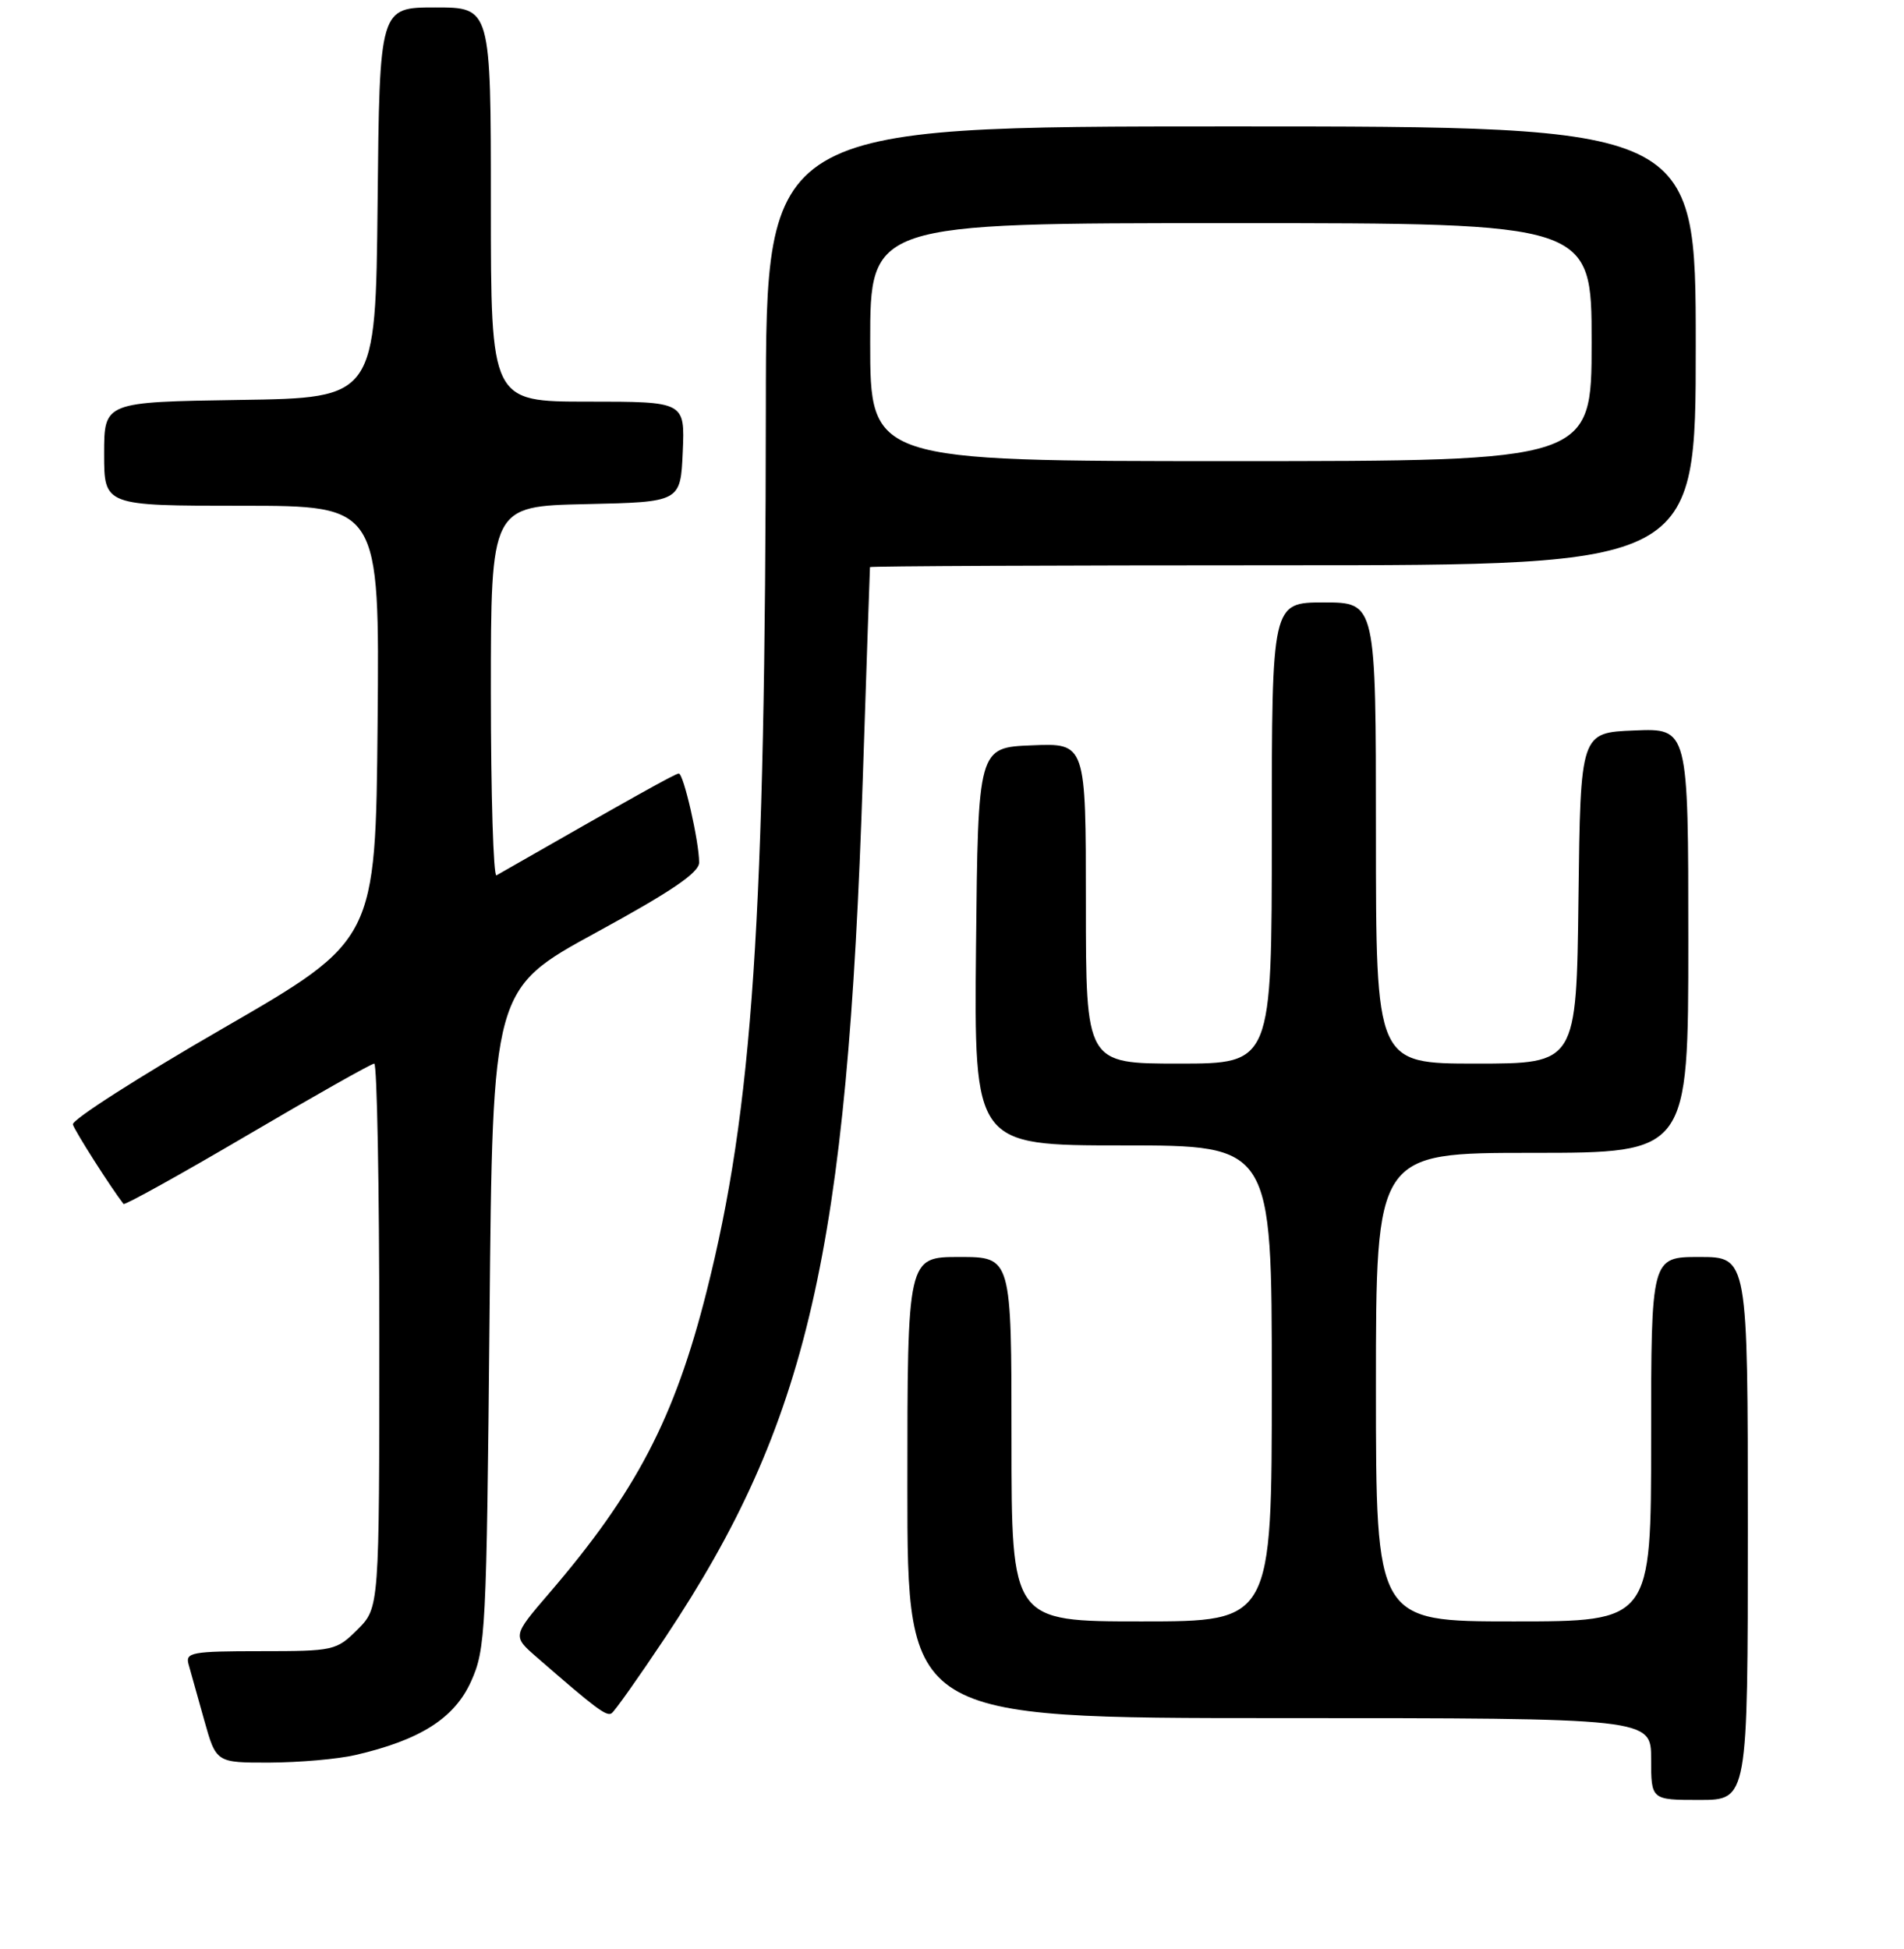<?xml version="1.0" encoding="UTF-8" standalone="no"?>
<!DOCTYPE svg PUBLIC "-//W3C//DTD SVG 1.1//EN" "http://www.w3.org/Graphics/SVG/1.1/DTD/svg11.dtd" >
<svg xmlns="http://www.w3.org/2000/svg" xmlns:xlink="http://www.w3.org/1999/xlink" version="1.1" viewBox="0 0 256 262">
 <g >
 <path fill="currentColor"
d=" M 235.00 205.50 C 235.00 169.00 235.00 169.00 228.50 169.00 C 222.00 169.00 222.00 169.00 222.00 193.50 C 222.00 218.00 222.00 218.00 203.50 218.00 C 185.00 218.00 185.00 218.00 185.00 186.50 C 185.00 155.00 185.00 155.00 206.00 155.00 C 227.00 155.00 227.00 155.00 227.00 126.46 C 227.00 97.91 227.00 97.91 219.75 98.21 C 212.50 98.50 212.50 98.50 212.23 120.75 C 211.96 143.00 211.96 143.00 198.48 143.00 C 185.00 143.00 185.00 143.00 185.00 112.00 C 185.00 81.00 185.00 81.00 178.00 81.00 C 171.00 81.00 171.00 81.00 171.00 112.00 C 171.00 143.00 171.00 143.00 158.50 143.00 C 146.00 143.00 146.00 143.00 146.00 121.46 C 146.00 99.91 146.00 99.91 138.75 100.21 C 131.50 100.50 131.50 100.50 131.23 127.25 C 130.97 154.00 130.97 154.00 150.98 154.00 C 171.00 154.00 171.00 154.00 171.00 186.00 C 171.00 218.00 171.00 218.00 153.50 218.00 C 136.00 218.00 136.00 218.00 136.00 193.50 C 136.00 169.00 136.00 169.00 129.00 169.00 C 122.00 169.00 122.00 169.00 122.00 200.00 C 122.00 231.00 122.00 231.00 172.00 231.00 C 222.00 231.00 222.00 231.00 222.00 236.50 C 222.00 242.00 222.00 242.00 228.50 242.00 C 235.00 242.00 235.00 242.00 235.00 205.50 Z  M 47.79 235.96 C 56.49 233.95 61.10 231.02 63.33 226.08 C 65.30 221.72 65.42 219.36 65.82 177.24 C 66.23 132.98 66.23 132.98 80.11 125.40 C 90.29 119.85 94.00 117.33 94.00 115.96 C 94.00 113.15 91.91 104.00 91.27 104.00 C 90.81 104.00 85.47 106.98 66.75 117.69 C 66.34 117.92 66.00 106.85 66.00 93.09 C 66.00 68.06 66.00 68.06 78.75 67.78 C 91.50 67.50 91.50 67.50 91.80 60.75 C 92.09 54.00 92.09 54.00 79.05 54.00 C 66.00 54.00 66.00 54.00 66.00 27.50 C 66.00 1.00 66.00 1.00 58.52 1.00 C 51.03 1.00 51.03 1.00 50.77 27.25 C 50.50 53.50 50.50 53.50 32.25 53.77 C 14.00 54.05 14.00 54.05 14.00 61.02 C 14.00 68.00 14.00 68.00 32.52 68.00 C 51.03 68.00 51.03 68.00 50.77 97.21 C 50.50 126.41 50.50 126.41 30.00 138.25 C 18.72 144.76 9.63 150.57 9.80 151.18 C 10.02 152.02 14.97 159.78 16.61 161.87 C 16.77 162.07 24.27 157.91 33.27 152.62 C 42.27 147.33 49.94 143.00 50.32 143.00 C 50.69 143.00 51.00 159.46 51.00 179.58 C 51.00 216.15 51.00 216.15 48.08 219.08 C 45.23 221.92 44.89 222.00 35.01 222.00 C 25.83 222.00 24.91 222.17 25.35 223.75 C 25.62 224.71 26.57 228.09 27.45 231.25 C 29.06 237.00 29.06 237.00 36.28 236.98 C 40.25 236.96 45.43 236.51 47.79 235.96 Z  M 89.45 220.15 C 108.66 191.29 113.93 168.36 116.01 104.54 C 116.52 89.12 116.95 76.39 116.97 76.25 C 116.98 76.11 141.97 76.00 172.50 76.00 C 228.00 76.00 228.00 76.00 228.00 46.50 C 228.00 17.00 228.00 17.00 165.50 17.00 C 103.00 17.00 103.00 17.00 102.97 54.75 C 102.91 123.77 101.22 149.05 95.00 173.66 C 90.70 190.70 85.53 200.60 73.82 214.23 C 68.89 219.97 68.89 219.97 72.20 222.84 C 80.10 229.72 81.53 230.79 82.22 230.36 C 82.62 230.12 85.87 225.52 89.45 220.15 Z  M 117.00 46.00 C 117.00 30.00 117.00 30.00 165.50 30.00 C 214.00 30.00 214.00 30.00 214.00 46.00 C 214.00 62.00 214.00 62.00 165.50 62.00 C 117.00 62.00 117.00 62.00 117.00 46.00 Z "/>
</g>
</svg>